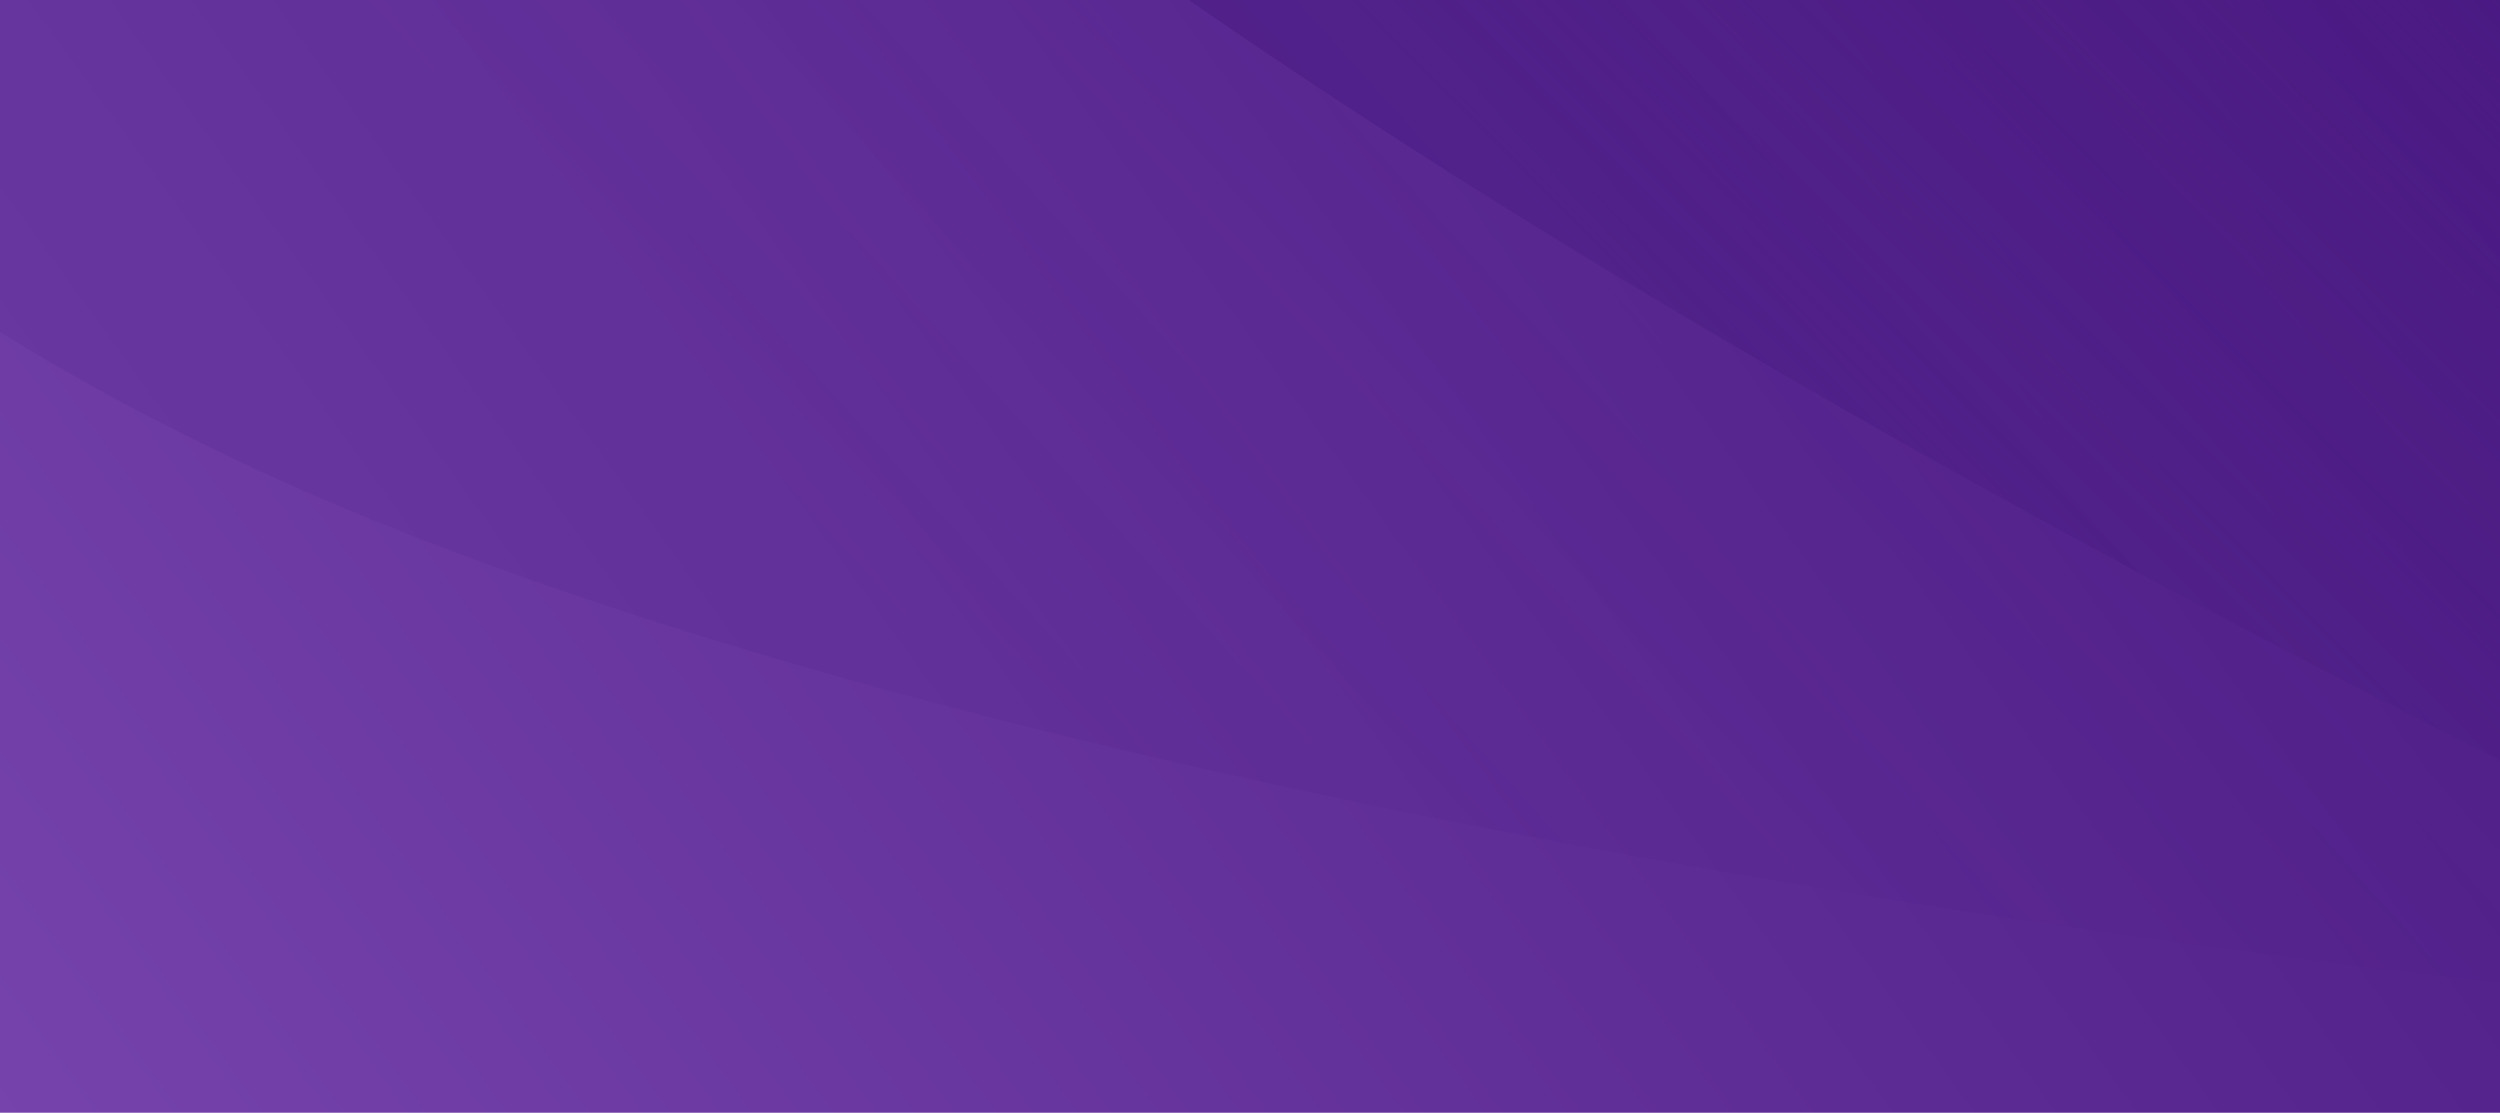 <svg width="1440" height="641" viewBox="0 0 1440 641" fill="none" xmlns="http://www.w3.org/2000/svg">
<g clip-path="url(#clip0)" filter="url(#filter0_dd)">
<rect width="1440" height="9715" transform="translate(0 -3413)" fill="white"/>
<rect x="-7" y="-407" width="1468" height="1048" fill="url(#paint0_linear)"/>
<path d="M362.343 -269.5C698.743 69.7 1430.84 436.833 1754.84 578H2252.84L2155.34 -831.5L217.843 -855C125.843 -801.167 25.944 -608.7 362.343 -269.5Z" fill="url(#paint1_linear)"/>
<path opacity="0.2" d="M131.559 254.847C562.395 461.247 1375.3 560.959 1727.9 585.015L2196.93 417.634L1631.36 -877.097L-201.325 -248.024C-269.879 -166.401 -299.278 48.446 131.559 254.847Z" fill="url(#paint2_linear)"/>
</g>
<defs>
<filter id="filter0_dd" x="-64" y="-3473" width="1568" height="9843" filterUnits="userSpaceOnUse" color-interpolation-filters="sRGB">
<feFlood flood-opacity="0" result="BackgroundImageFix"/>
<feColorMatrix in="SourceAlpha" type="matrix" values="0 0 0 0 0 0 0 0 0 0 0 0 0 0 0 0 0 0 127 0"/>
<feOffset dy="4"/>
<feGaussianBlur stdDeviation="2"/>
<feColorMatrix type="matrix" values="0 0 0 0 0 0 0 0 0 0 0 0 0 0 0 0 0 0 0.25 0"/>
<feBlend mode="normal" in2="BackgroundImageFix" result="effect1_dropShadow"/>
<feColorMatrix in="SourceAlpha" type="matrix" values="0 0 0 0 0 0 0 0 0 0 0 0 0 0 0 0 0 0 127 0"/>
<feOffset dy="4"/>
<feGaussianBlur stdDeviation="32"/>
<feColorMatrix type="matrix" values="0 0 0 0 0 0 0 0 0 0 0 0 0 0 0 0 0 0 0.25 0"/>
<feBlend mode="normal" in2="effect1_dropShadow" result="effect2_dropShadow"/>
<feBlend mode="normal" in="SourceGraphic" in2="effect2_dropShadow" result="shape"/>
</filter>
<linearGradient id="paint0_linear" x1="-7" y1="641" x2="1441" y2="-407" gradientUnits="userSpaceOnUse">
<stop stop-color="#7643AC"/>
<stop offset="1" stop-color="#45147D"/>
</linearGradient>
<linearGradient id="paint1_linear" x1="906" y1="132" x2="1468" y2="-426" gradientUnits="userSpaceOnUse">
<stop stop-color="#51228A"/>
<stop offset="1" stop-color="#45147D" stop-opacity="0"/>
</linearGradient>
<linearGradient id="paint2_linear" x1="556" y1="391" x2="1441" y2="-406" gradientUnits="userSpaceOnUse">
<stop stop-color="#51228A"/>
<stop offset="1" stop-color="#45147D" stop-opacity="0"/>
</linearGradient>
<clipPath id="clip0">
<rect width="1440" height="9715" fill="white" transform="translate(0 -3413)"/>
</clipPath>
</defs>
</svg>

